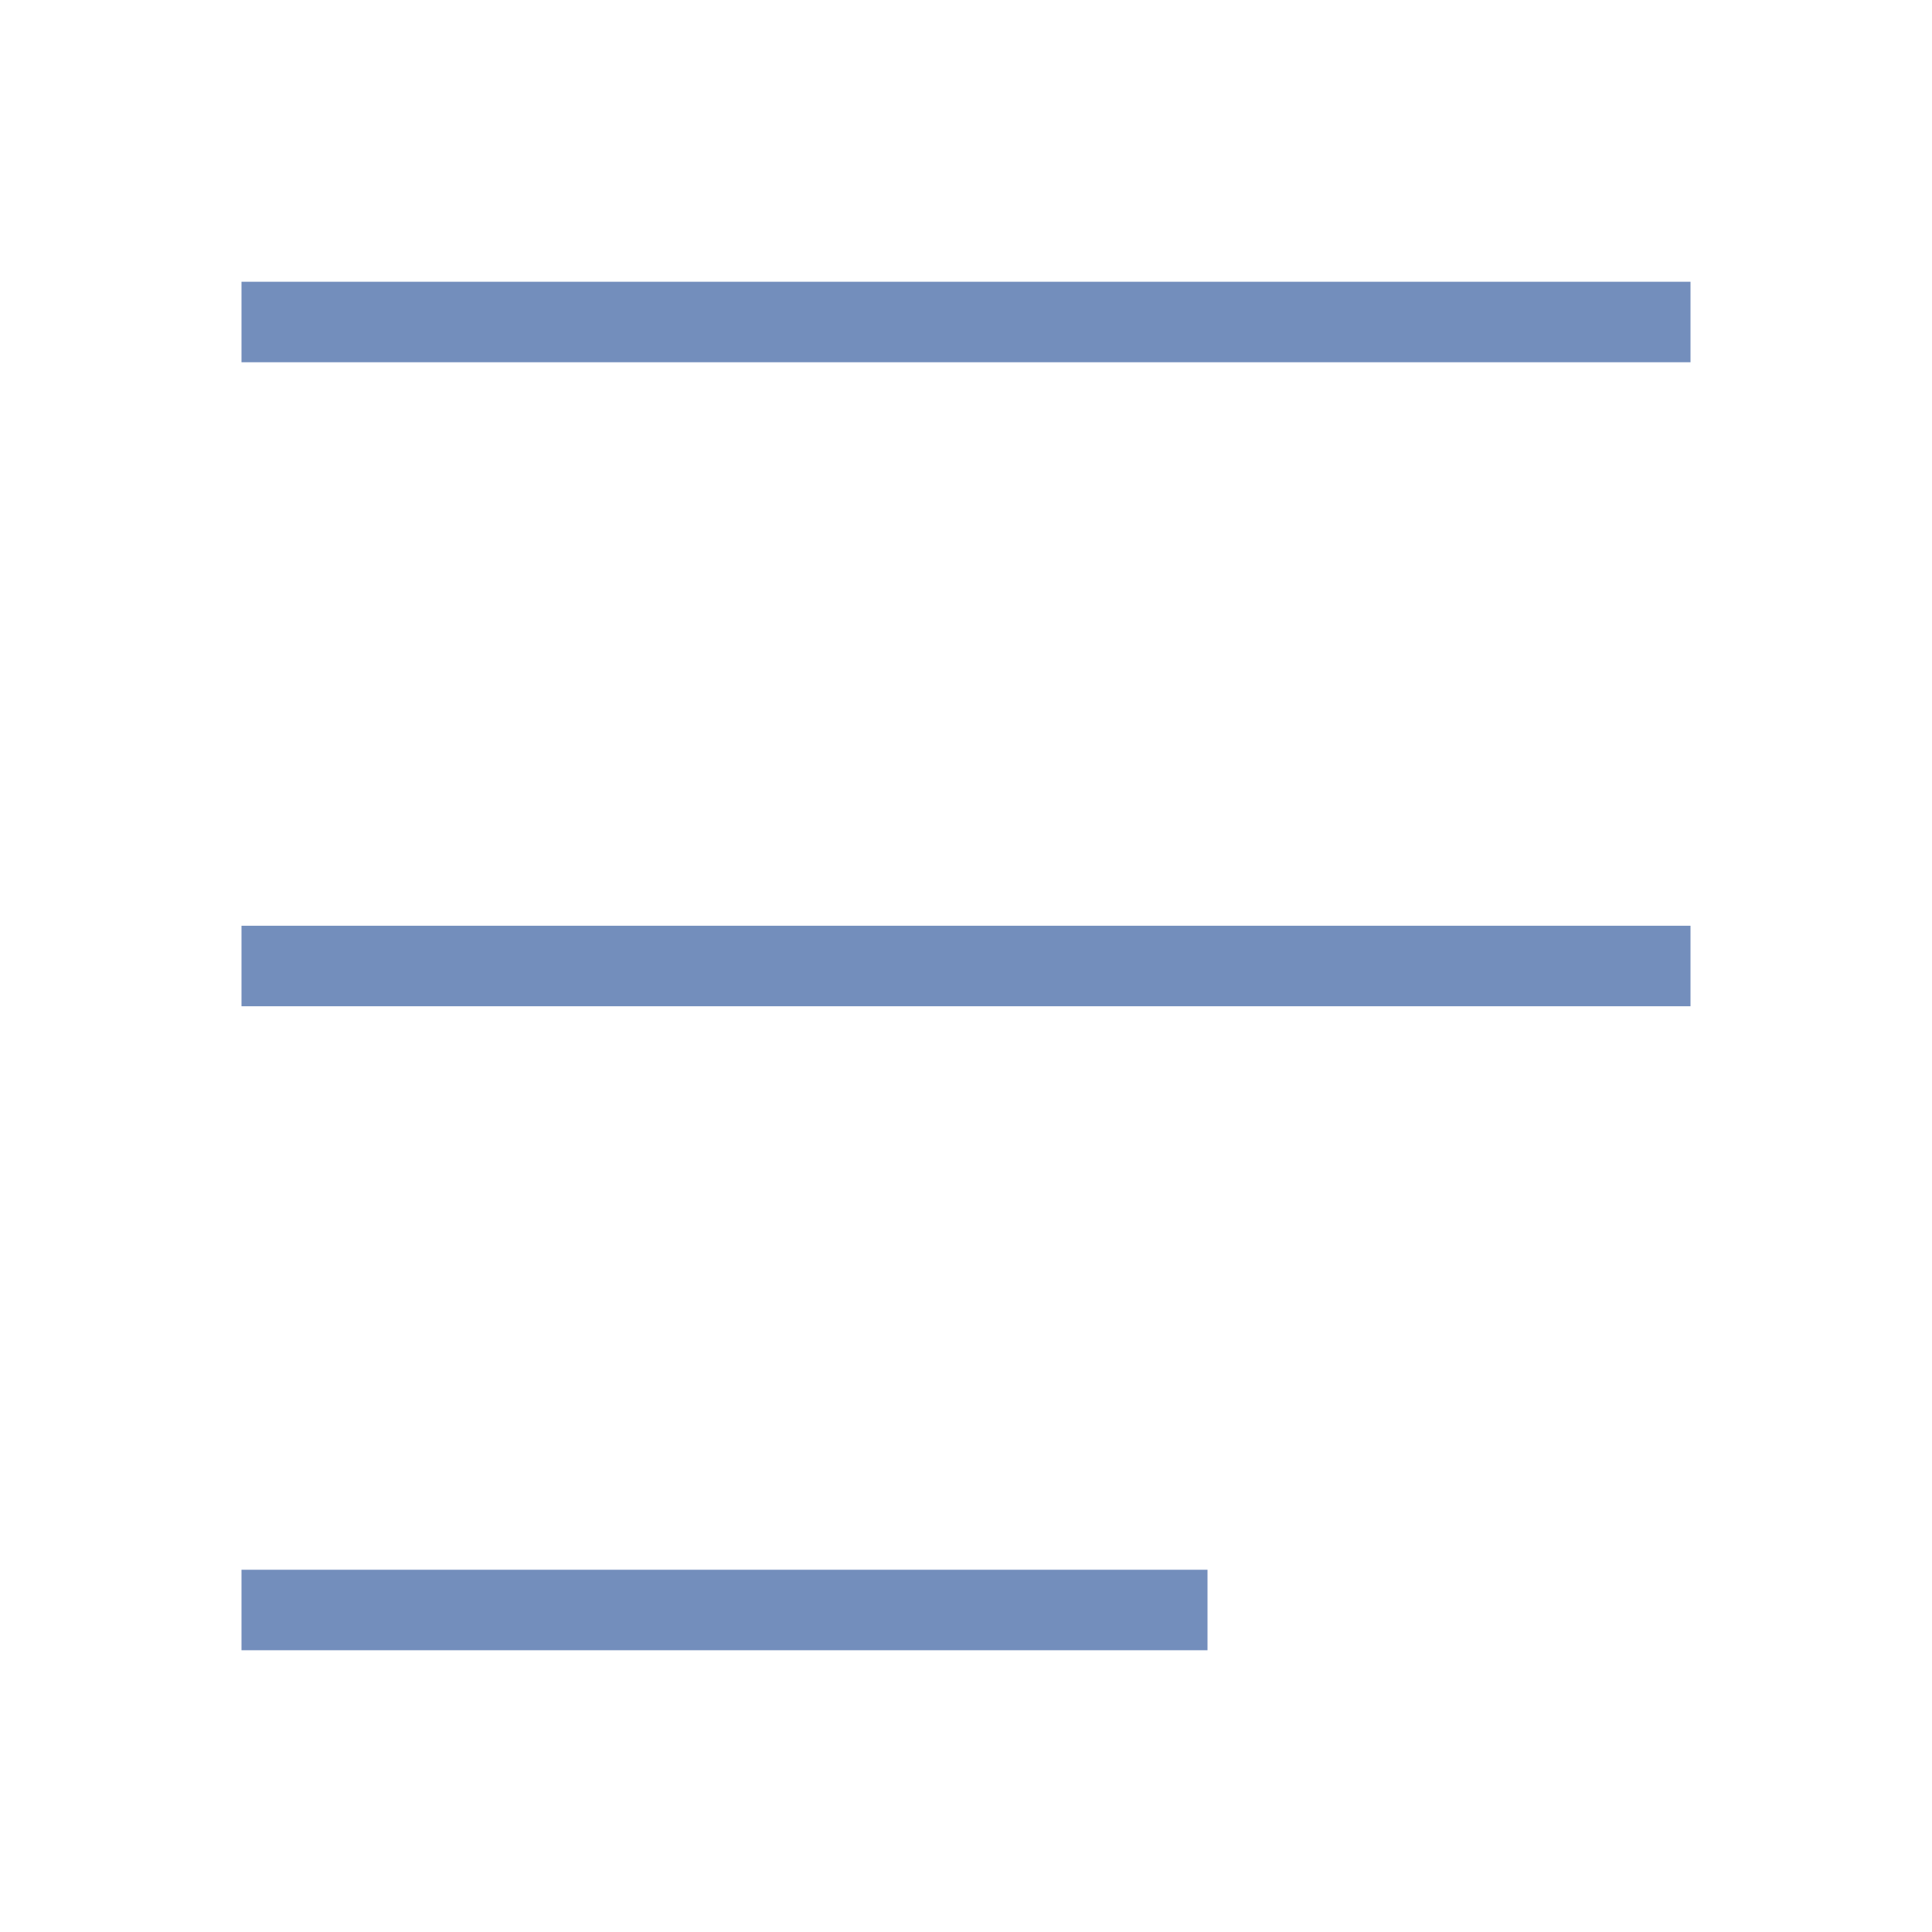 <svg width="24" height="24" viewBox="0 0 24 24" fill="none" xmlns="http://www.w3.org/2000/svg">
<path d="M3 12H21M3 4H21M3 20H15" stroke="#738EBC" strokeLinecap="round" strokeLinejoin="round"/>
</svg>
